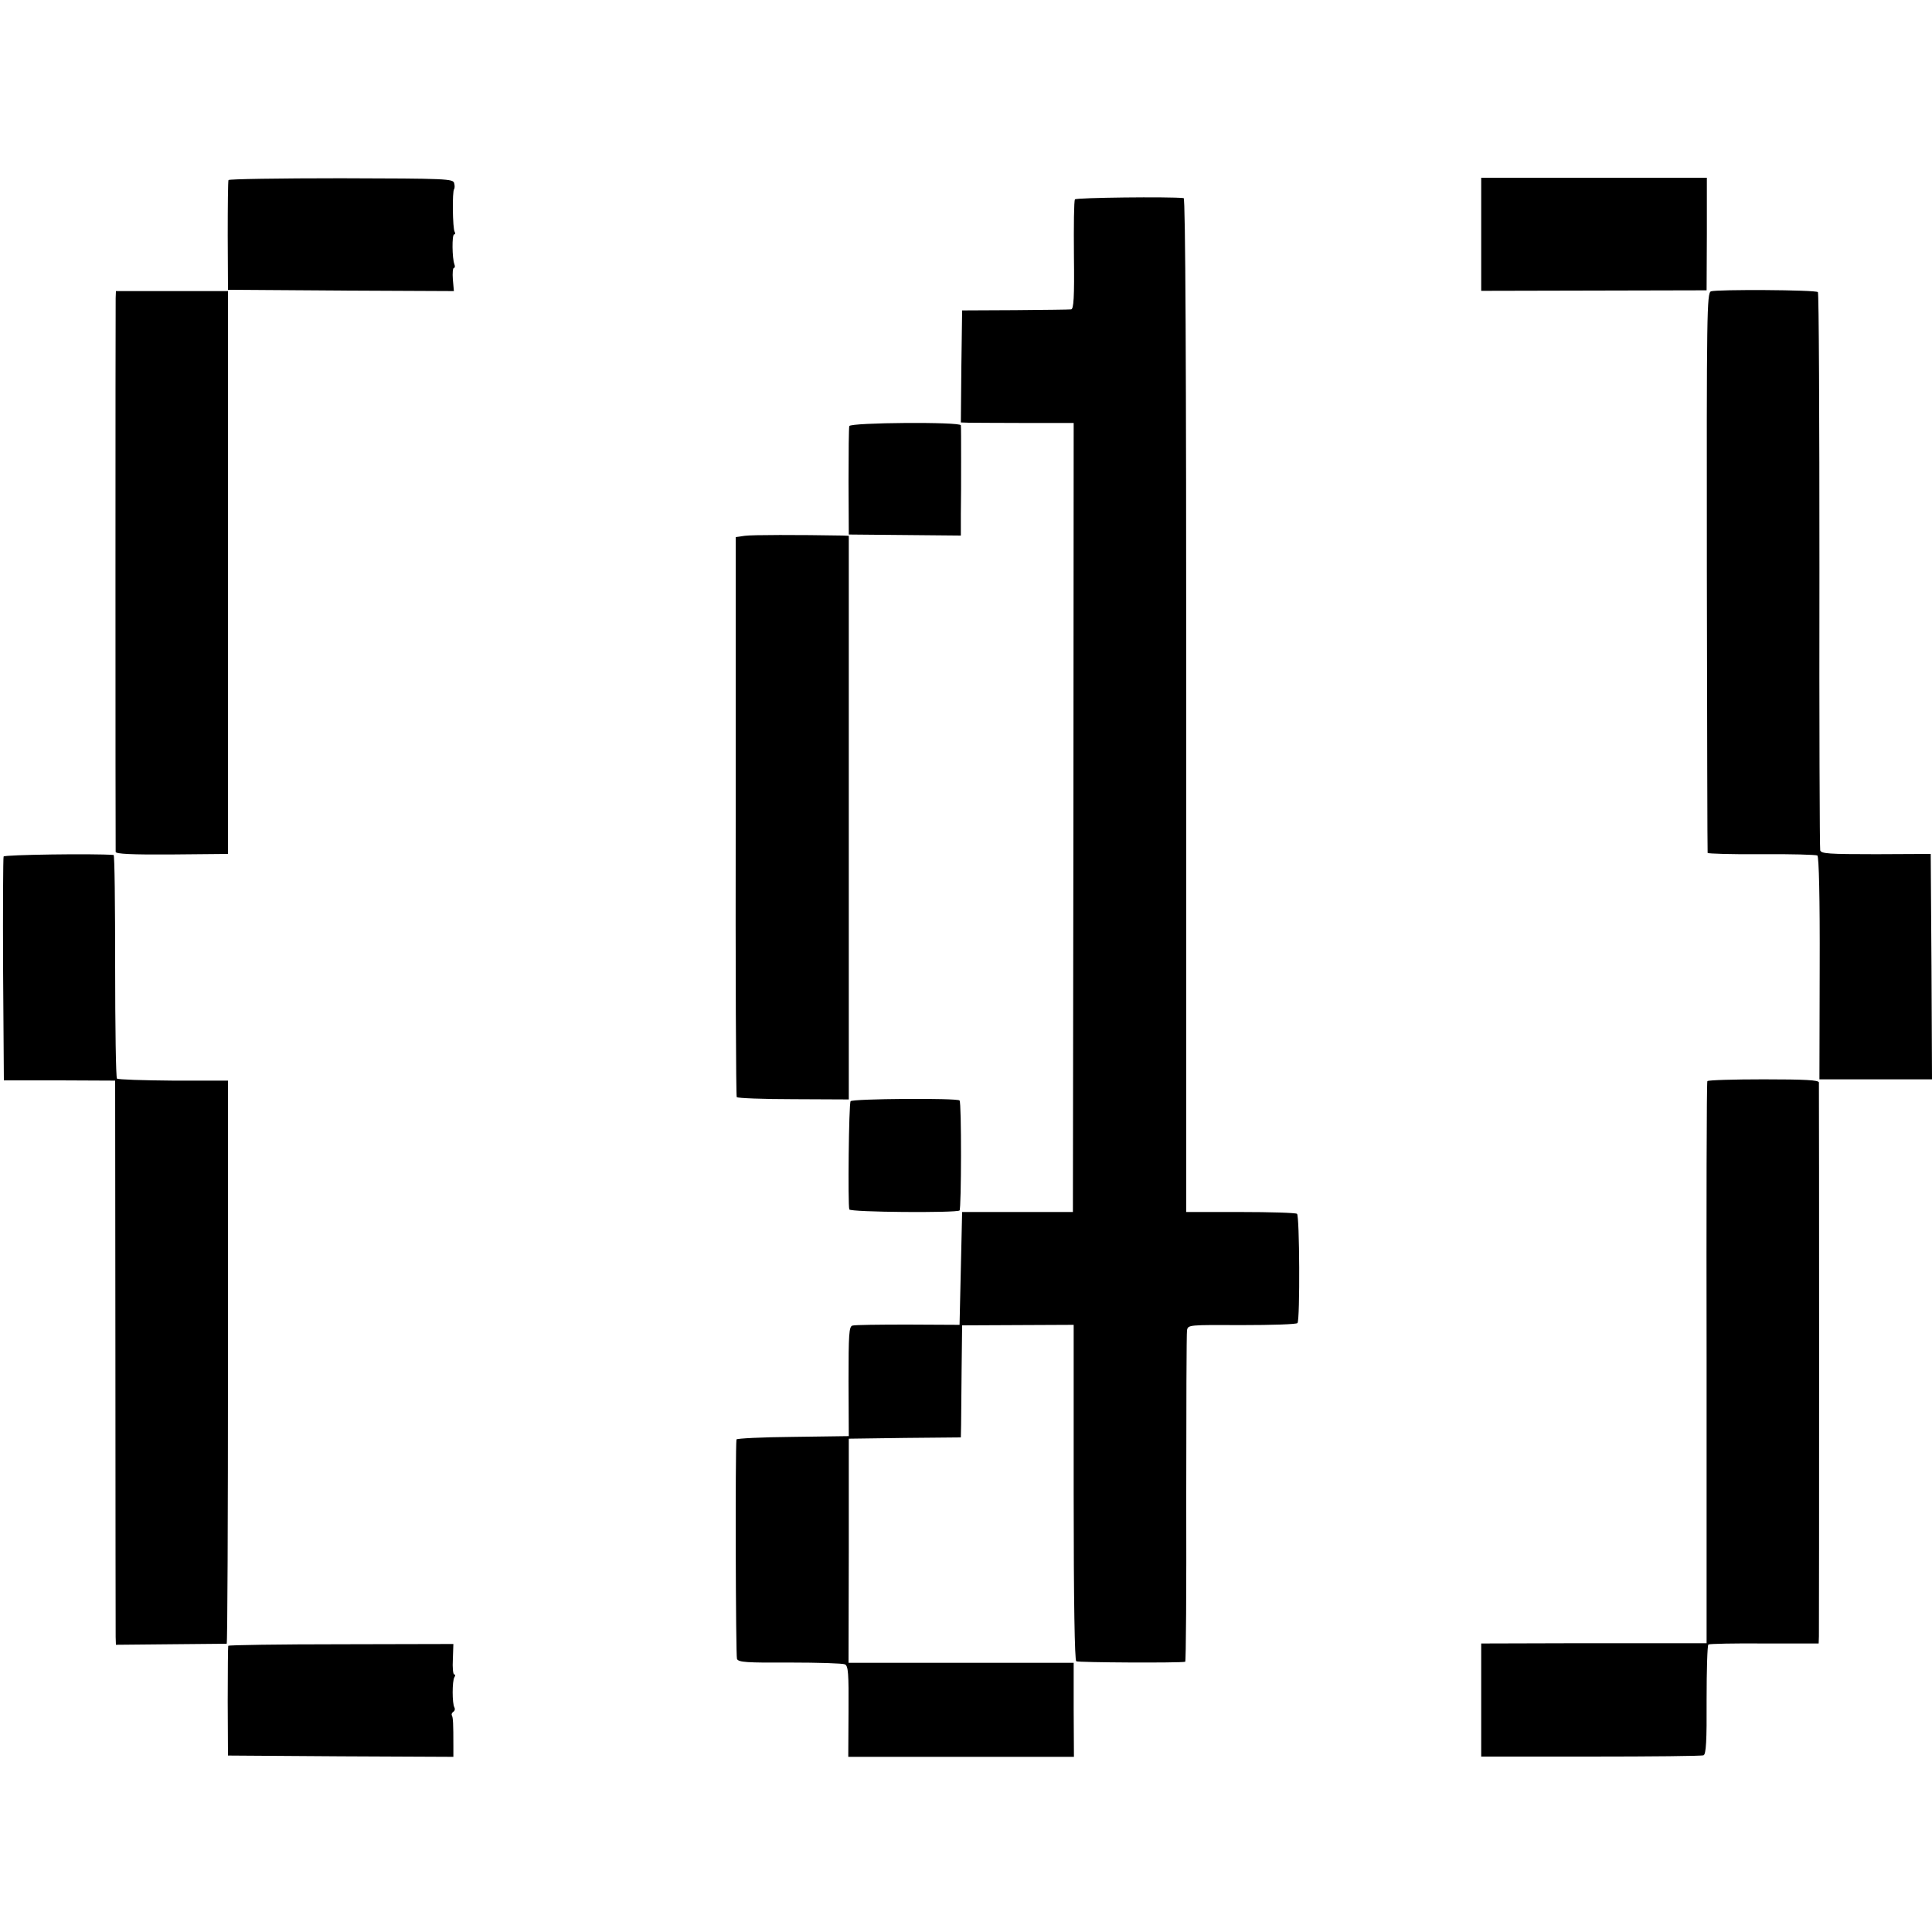 <?xml version="1.0" standalone="no"?>
<!DOCTYPE svg PUBLIC "-//W3C//DTD SVG 20010904//EN"
 "http://www.w3.org/TR/2001/REC-SVG-20010904/DTD/svg10.dtd">
<svg version="1.0" xmlns="http://www.w3.org/2000/svg"
 width="750pt" height="750pt" viewBox="0 0 750 750"
 preserveAspectRatio="xMidYMid meet">
<g transform="translate(0,750) scale(0.1,-0.1)"
fill="#000000" stroke="none">
<path d="M887 6801 c-2 -3 -3 -100 -3 -216 l1 -210 439 -3 438 -2 -4 45 c-2
25 0 45 4 45 4 0 5 6 2 14 -9 23 -10 116 -1 116 5 0 5 5 2 10 -8 12 -10 159
-2 166 2 3 3 13 0 23 -4 17 -28 18 -439 19 -239 0 -436 -3 -437 -7z"/>
<path d="M5750 6591 l0 -220 438 1 437 1 1 218 0 219 -438 0 -438 0 0 -219z"/>
<path d="M4173 6726 c-4 -5 -5 -103 -4 -218 2 -164 -1 -208 -11 -209 -7 -1
-105 -2 -218 -3 l-205 -1 -3 -217 -2 -218 32 -1 c18 0 117 -1 220 -1 l186 0
-1 -1531 -2 -1532 -215 0 -215 0 -5 -219 -5 -219 -200 1 c-110 0 -207 -1 -216
-4 -13 -4 -15 -32 -15 -217 l1 -212 -218 -3 c-119 -1 -217 -6 -218 -10 -5 -38
-3 -841 2 -852 6 -13 37 -15 206 -14 109 0 205 -3 213 -7 13 -6 15 -35 14
-183 l-1 -176 438 0 438 0 -1 183 0 182 -437 0 -437 0 1 435 0 435 218 3 217
2 1 48 c0 26 1 124 2 217 l2 170 216 1 217 1 0 -650 c0 -431 4 -652 10 -656 9
-5 401 -7 423 -2 3 0 5 286 4 633 0 348 1 643 3 654 4 21 7 21 214 20 115 0
212 3 215 8 10 16 8 418 -2 424 -5 4 -104 7 -220 7 l-210 0 0 1968 c0 1321 -3
1967 -10 1968 -54 6 -418 2 -422 -5z"/>
<path d="M6642 6369 c-16 -6 -17 -81 -16 -1090 1 -596 2 -1087 3 -1090 0 -3
94 -6 209 -5 114 1 212 -2 217 -5 6 -5 10 -161 9 -438 l-1 -431 219 0 218 0
-2 437 -3 438 -212 -1 c-185 0 -213 2 -217 15 -2 9 -4 499 -3 1088 0 590 -2
1076 -6 1079 -8 9 -393 11 -415 3z"/>
<path d="M449 6343 c-1 -35 -1 -2134 0 -2150 1 -8 59 -11 218 -10 l218 2 0
1093 0 1092 -217 0 -218 0 -1 -27z"/>
<path d="M3297 5846 c-2 -6 -3 -103 -3 -216 l1 -205 218 -2 217 -2 0 85 c1 46
1 140 1 209 0 69 0 129 -1 134 0 14 -428 11 -433 -3z"/>
<path d="M2891 5420 l-35 -5 0 -1083 c-1 -596 1 -1087 4 -1091 3 -4 102 -8
220 -8 l215 -1 0 1094 0 1094 -25 1 c-169 3 -352 3 -379 -1z"/>
<path d="M14 4175 c-2 -5 -3 -203 -2 -439 l3 -430 216 0 216 -1 1 -1065 c0
-586 1 -1078 1 -1095 l1 -30 212 2 c117 1 215 2 218 2 3 1 5 493 5 1093 l0
1093 -212 0 c-117 1 -215 4 -219 8 -4 4 -7 200 -7 437 0 236 -2 430 -6 431
-75 6 -425 1 -427 -6z"/>
<path d="M6628 3303 c-3 -5 -4 -497 -3 -1095 l0 -1087 -80 0 c-44 0 -241 0
-437 0 l-358 -1 0 -220 0 -219 426 0 c234 0 431 2 437 5 10 3 13 58 12 215 0
116 3 213 7 215 4 3 102 5 218 4 l210 0 1 28 c1 34 1 2133 0 2150 -1 9 -51 12
-215 12 -118 0 -216 -3 -218 -7z"/>
<path d="M3302 3225 c-7 -10 -11 -402 -5 -420 4 -11 417 -14 428 -4 7 8 8 419
0 427 -10 10 -417 7 -423 -3z"/>
<path d="M886 1111 c-1 -3 -2 -100 -2 -216 l1 -210 437 -3 438 -2 0 42 c0 86
-1 111 -6 119 -2 4 0 10 6 14 6 4 7 11 4 17 -9 14 -9 103 0 117 4 6 4 11 -1
11 -4 0 -7 26 -5 59 l2 59 -435 -1 c-240 0 -437 -3 -439 -6z"/>
</g>
</svg>
